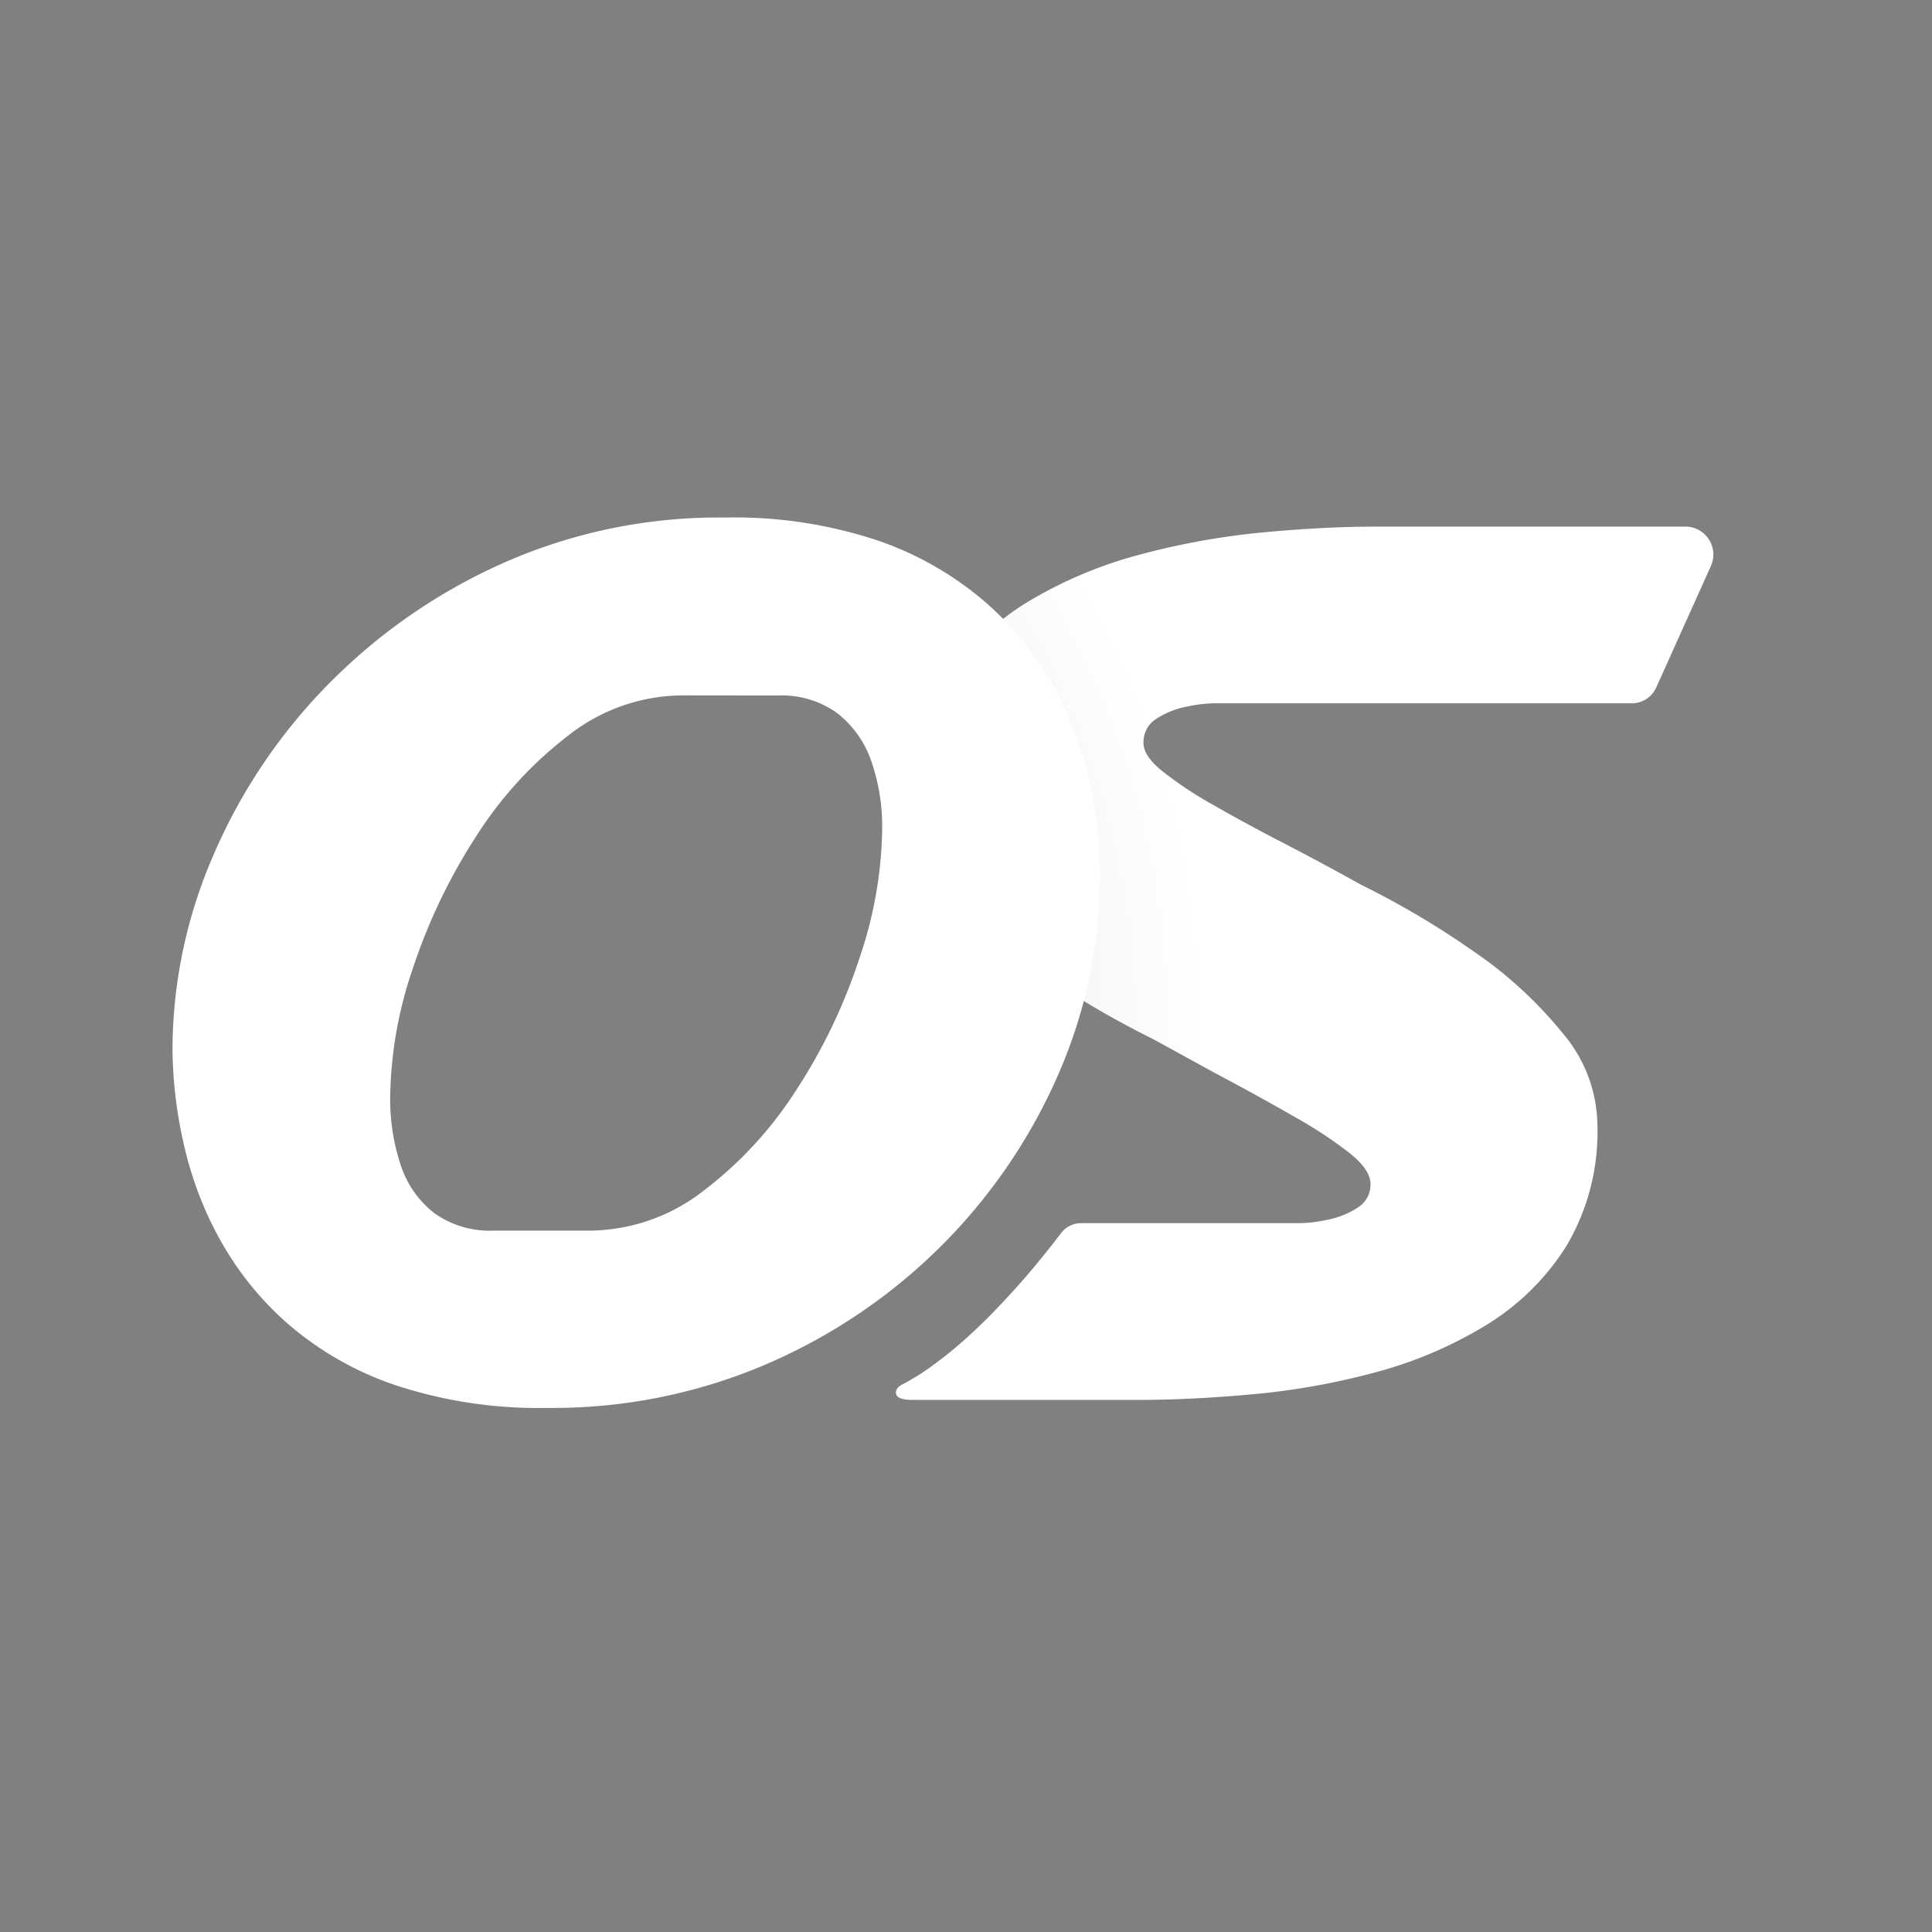 <svg xmlns="http://www.w3.org/2000/svg" xmlns:xlink="http://www.w3.org/1999/xlink" preserveAspectRatio="none" viewBox="0 0 56 56"><rect x="0" y="0" width="56" height="56" fill="#808080" stroke="none"/><defs><radialGradient id="a" cx="-1.173" cy="0.849" r="1.432" gradientTransform="translate(0.339 -0.042) scale(1.442 1.05)" gradientUnits="objectBoundingBox"><stop offset="0.552" stop-opacity="0.6"/><stop offset="1" stop-opacity="0"/></radialGradient></defs><g transform="translate(-2740 -344)"><rect width="56" height="56" transform="translate(2740 344)" fill="none"/><g transform="translate(2745 359)"><path d="M-5836.576,2227.72h-9.043c-.989,0-2.072.057-3.258.168a21.59,21.59,0,0,0-3.53.636,12.459,12.459,0,0,0-3.231,1.351,7.028,7.028,0,0,0-2.373,2.314,6.5,6.5,0,0,0-.9,3.531,4.093,4.093,0,0,0,1,2.615,11.866,11.866,0,0,0,2.557,2.3,27.181,27.181,0,0,0,3.3,1.936c.642.351,1.263.694,1.87,1.024q1.228.652,2.228,1.228a12.513,12.513,0,0,1,1.609,1.06q.6.482.6.892a.783.783,0,0,1-.378.687,2.448,2.448,0,0,1-.857.346,4.115,4.115,0,0,1-.784.1h-6.359a.739.739,0,0,0-.6.3c-.192.257-.394.508-.595.754-.283.349-.58.69-.882,1.02-.349.381-.709.752-1.087,1.1a11.806,11.806,0,0,1-1.206.993c-.158.113-.318.219-.483.318-.082.049-.159.095-.245.141-.115.062-.275.122-.28.287,0,.146.176.184.28.2a1.458,1.458,0,0,0,.192.011h6.588q1.462,0,3.246-.16a20.832,20.832,0,0,0,3.542-.626,12.133,12.133,0,0,0,3.223-1.36,7.134,7.134,0,0,0,2.361-2.312,6.494,6.494,0,0,0,.9-3.542,4.175,4.175,0,0,0-1-2.623,12.066,12.066,0,0,0-2.559-2.358,24.838,24.838,0,0,0-3.308-1.96q-1.109-.619-2.17-1.167-1.16-.6-2.084-1.13a11.063,11.063,0,0,1-1.48-.979c-.373-.3-.555-.573-.555-.822a.79.79,0,0,1,.377-.706,2.438,2.438,0,0,1,.858-.346,4.106,4.106,0,0,1,.783-.1h12.145a.775.775,0,0,0,.7-.462l1.575-3.5A.81.81,0,0,0-5836.576,2227.72Z" transform="translate(5880.472 -2227.455)" fill="#fff"/><path d="M-5848.936,2231.4a20.4,20.4,0,0,0-1.137-2.531c-.187-.346-.444-.659-.657-.992a20.994,20.994,0,0,0-2.14.386,12.473,12.473,0,0,0-3.232,1.348,7.041,7.041,0,0,0-2.371,2.315,5.876,5.876,0,0,0-.753,2.265,11.845,11.845,0,0,1,.187,2.068c0,.206-.021.422-.032.63a4.781,4.781,0,0,0,.7,1.181,12.05,12.05,0,0,0,2.559,2.306,26.883,26.883,0,0,0,3.307,1.933c.642.354,1.263.695,1.87,1.025q1.182.633,2.154,1.187a24,24,0,0,0,.8-5.975c0-.451-.049-.937-.083-1.409-.3-.16-.6-.33-.892-.479q-1.165-.6-2.086-1.131a11.3,11.3,0,0,1-1.482-.981q-.554-.45-.554-.822a.8.8,0,0,1,.376-.706,2.506,2.506,0,0,1,.861-.344,4.122,4.122,0,0,1,.78-.1h2.139a1.479,1.479,0,0,1-.4-.836A1.513,1.513,0,0,1-5848.936,2231.4Z" transform="translate(5880.928 -2227.196)" opacity="0.15" fill="url(#a)"/><path d="M-5867.252,2243.041a14.175,14.175,0,0,1,1.179-5.616,16.1,16.1,0,0,1,3.323-4.955,16.526,16.526,0,0,1,5.073-3.523,15.393,15.393,0,0,1,6.429-1.324,13.175,13.175,0,0,1,4.475.678,9.5,9.5,0,0,1,3.112,1.8,9.057,9.057,0,0,1,1.969,2.463,10.506,10.506,0,0,1,1.026,2.755,12.5,12.5,0,0,1,.3,2.622,14.409,14.409,0,0,1-1.209,5.819,16.122,16.122,0,0,1-3.375,4.956,16.284,16.284,0,0,1-5.081,3.444,15.7,15.7,0,0,1-6.335,1.271,13.26,13.26,0,0,1-4.434-.662A9.342,9.342,0,0,1-5863.9,2251a9.13,9.13,0,0,1-1.986-2.466,10.4,10.4,0,0,1-1.048-2.79A12.7,12.7,0,0,1-5867.252,2243.041Zm14.791-10.263a5.39,5.39,0,0,0-3.3,1.149,11.328,11.328,0,0,0-2.692,2.941,16.572,16.572,0,0,0-1.824,3.8,11.918,11.918,0,0,0-.665,3.736,6.021,6.021,0,0,0,.309,2,2.9,2.9,0,0,0,.978,1.388,2.783,2.783,0,0,0,1.724.5h2.762a5.421,5.421,0,0,0,3.3-1.148,11.311,11.311,0,0,0,2.7-2.931,16.128,16.128,0,0,0,1.822-3.8,12.018,12.018,0,0,0,.665-3.745,5.779,5.779,0,0,0-.316-1.987,3,3,0,0,0-.985-1.387,2.752,2.752,0,0,0-1.725-.513Z" transform="translate(5867.252 -2227.622)" fill="#fff"/></g></g></svg>